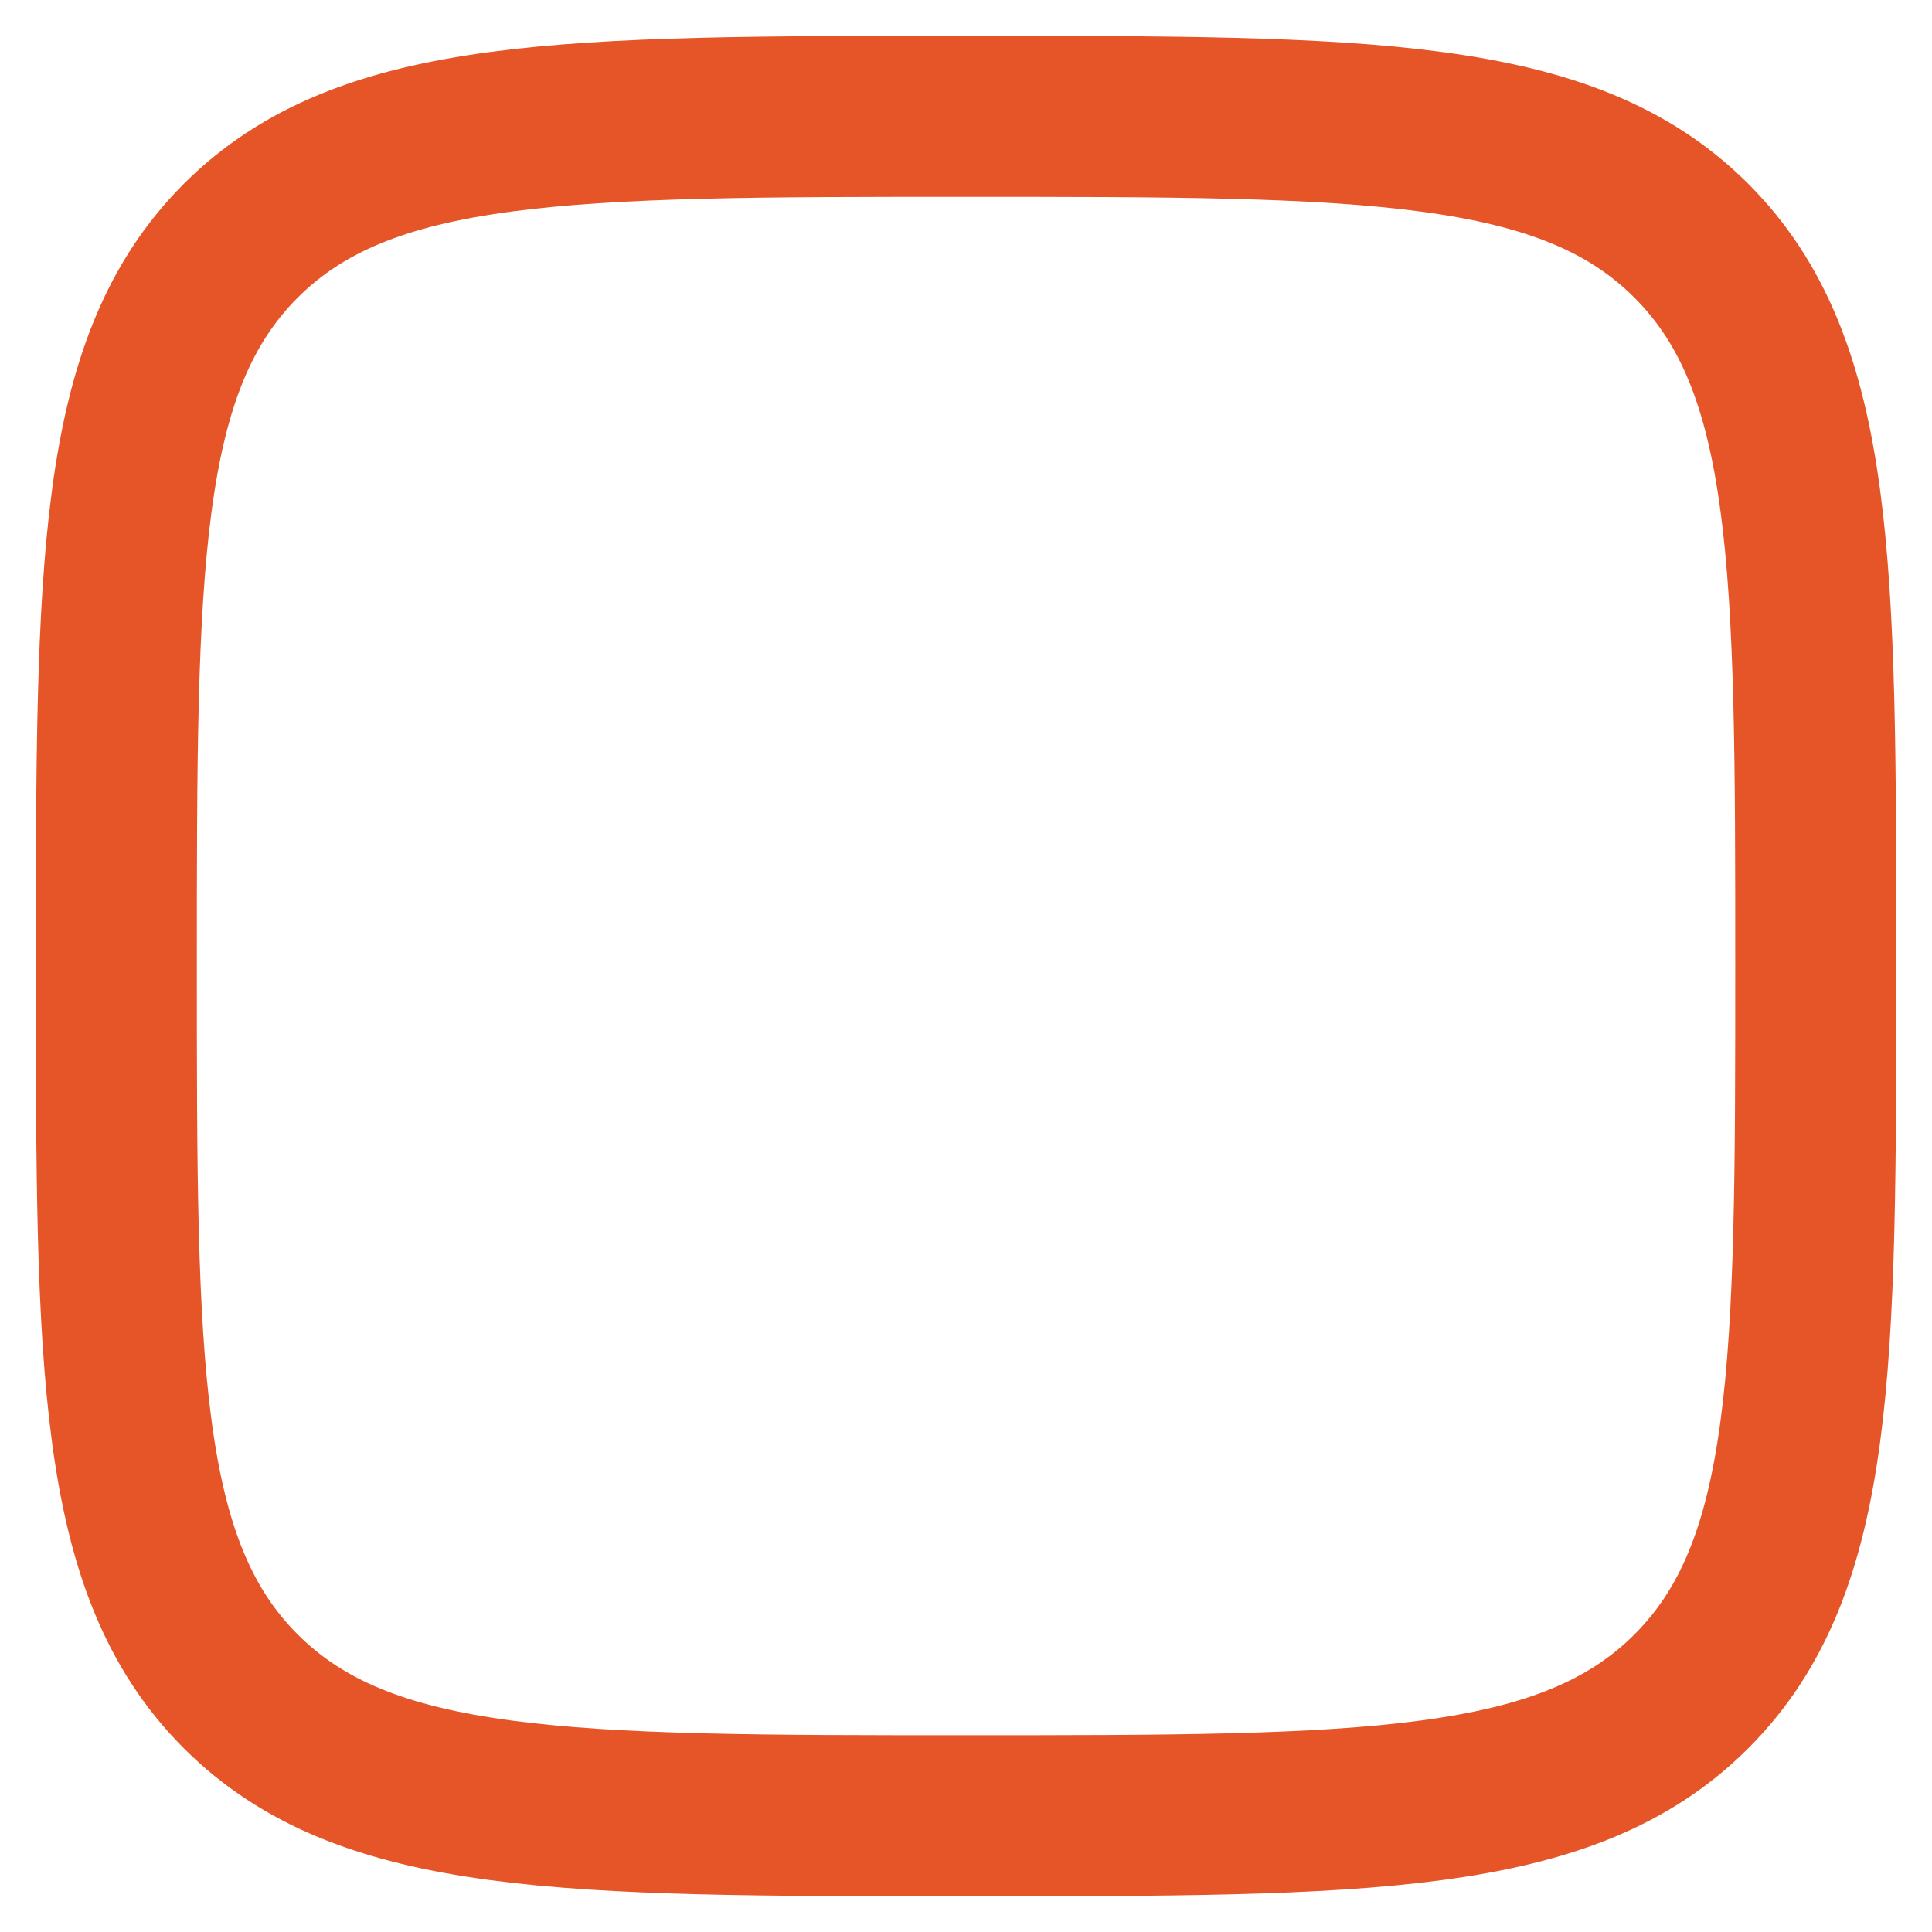 <svg width="18" height="18" viewBox="0 0 18 18" fill="none" xmlns="http://www.w3.org/2000/svg">
<path d="M1.084 9.001C1.084 5.269 1.084 3.403 2.243 2.243C3.403 1.084 5.269 1.084 9.001 1.084C12.733 1.084 14.599 1.084 15.758 2.243C16.917 3.403 16.917 5.269 16.917 9.001C16.917 12.733 16.917 14.599 15.758 15.758C14.599 16.917 12.733 16.917 9.001 16.917C5.269 16.917 3.403 16.917 2.243 15.758C1.084 14.599 1.084 12.733 1.084 9.001Z" stroke="#E65527" stroke-width="1.5"/>
</svg>
